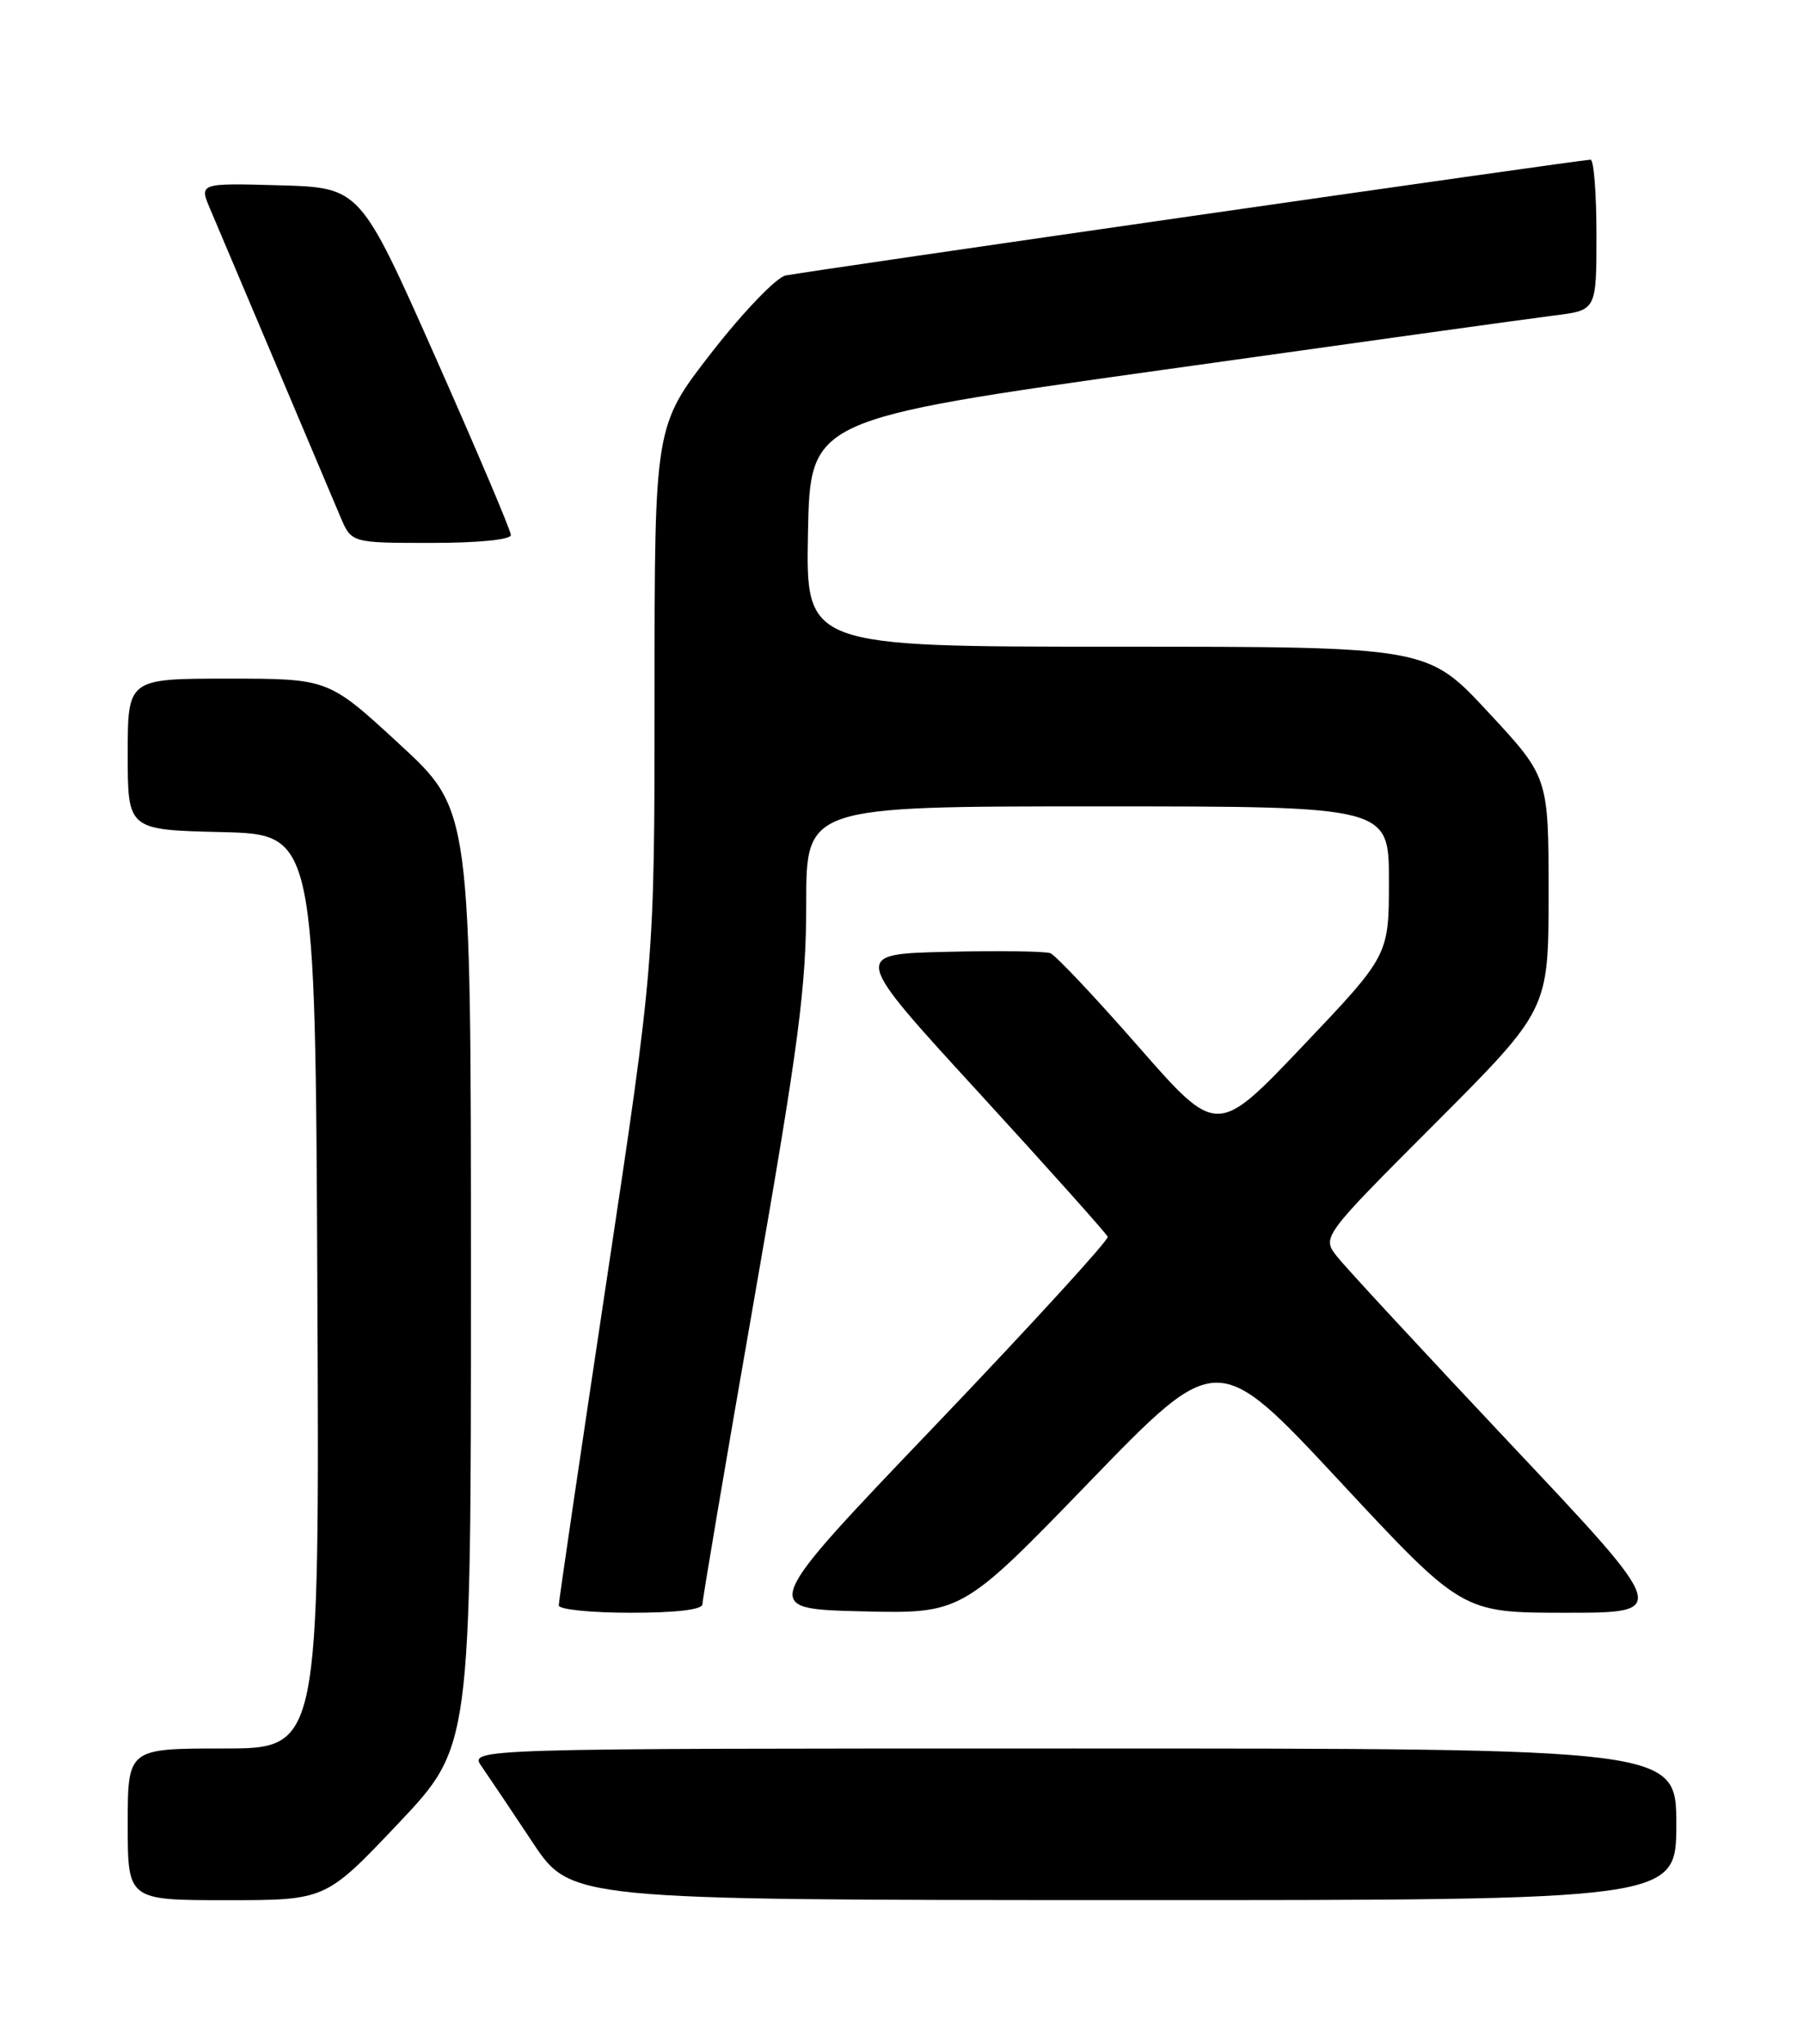 <?xml version="1.0" encoding="UTF-8" standalone="no"?>
<!DOCTYPE svg PUBLIC "-//W3C//DTD SVG 1.1//EN" "http://www.w3.org/Graphics/SVG/1.1/DTD/svg11.dtd" >
<svg xmlns="http://www.w3.org/2000/svg" xmlns:xlink="http://www.w3.org/1999/xlink" version="1.1" viewBox="0 0 226 256">
 <g >
 <path fill="currentColor"
d=" M 49.90 228.39 C 59.00 218.77 59.00 218.77 59.00 160.12 C 59.00 101.46 59.00 101.46 50.07 93.23 C 41.15 85.00 41.15 85.00 28.57 85.00 C 16.00 85.00 16.00 85.00 16.00 94.47 C 16.00 103.94 16.00 103.94 27.75 104.22 C 39.50 104.50 39.50 104.50 39.76 161.75 C 40.02 219.00 40.02 219.00 28.01 219.00 C 16.00 219.00 16.00 219.00 16.00 228.50 C 16.00 238.00 16.00 238.00 28.40 238.00 C 40.80 238.00 40.80 238.00 49.90 228.39 Z  M 210.00 228.50 C 210.00 219.00 210.00 219.00 134.38 219.00 C 58.76 219.00 58.76 219.00 60.34 221.25 C 61.20 222.49 64.07 226.76 66.71 230.74 C 71.50 237.97 71.50 237.97 140.75 237.99 C 210.00 238.00 210.00 238.00 210.00 228.50 Z  M 88.00 200.93 C 88.00 200.34 90.92 183.10 94.50 162.61 C 100.11 130.49 101.00 123.69 101.00 113.18 C 101.00 101.00 101.00 101.00 137.50 101.00 C 174.00 101.00 174.00 101.00 174.00 110.33 C 174.00 119.66 174.00 119.66 163.23 130.99 C 152.46 142.32 152.46 142.32 142.62 131.09 C 137.21 124.91 132.25 119.65 131.59 119.39 C 130.92 119.14 125.06 119.06 118.55 119.22 C 106.71 119.50 106.71 119.50 122.61 136.84 C 131.35 146.38 138.62 154.51 138.77 154.91 C 138.92 155.31 129.18 165.96 117.13 178.57 C 95.20 201.50 95.20 201.50 107.85 201.82 C 120.50 202.13 120.50 202.13 136.50 185.59 C 152.50 169.06 152.50 169.06 167.84 185.53 C 183.17 202.00 183.17 202.00 196.17 202.00 C 209.16 202.00 209.16 202.00 189.33 180.96 C 178.42 169.38 168.62 158.80 167.54 157.43 C 165.57 154.95 165.57 154.95 179.79 140.71 C 194.00 126.47 194.00 126.47 194.00 111.90 C 194.00 97.33 194.00 97.33 186.41 89.17 C 178.83 81.00 178.83 81.00 139.89 81.00 C 100.95 81.00 100.95 81.00 101.22 66.76 C 101.50 52.52 101.50 52.52 145.50 46.35 C 169.70 42.95 191.86 39.87 194.75 39.51 C 200.00 38.86 200.00 38.86 200.00 29.43 C 200.00 24.24 199.67 20.00 199.26 20.00 C 198.10 20.00 100.74 34.01 98.40 34.51 C 97.25 34.76 93.08 39.10 89.15 44.15 C 82.00 53.34 82.00 53.34 82.00 86.93 C 82.00 120.51 82.00 120.51 76.00 160.33 C 72.70 182.24 70.00 200.57 70.00 201.08 C 70.00 201.59 74.05 202.00 79.00 202.00 C 84.73 202.00 88.00 201.61 88.00 200.93 Z  M 64.00 67.01 C 64.00 66.47 59.75 56.46 54.56 44.76 C 45.12 23.50 45.12 23.50 35.03 23.21 C 24.94 22.93 24.94 22.93 26.34 26.21 C 27.82 29.70 40.34 59.26 42.65 64.75 C 44.03 68.00 44.03 68.00 54.01 68.00 C 59.91 68.00 64.00 67.60 64.00 67.01 Z "/>
</g>
</svg>